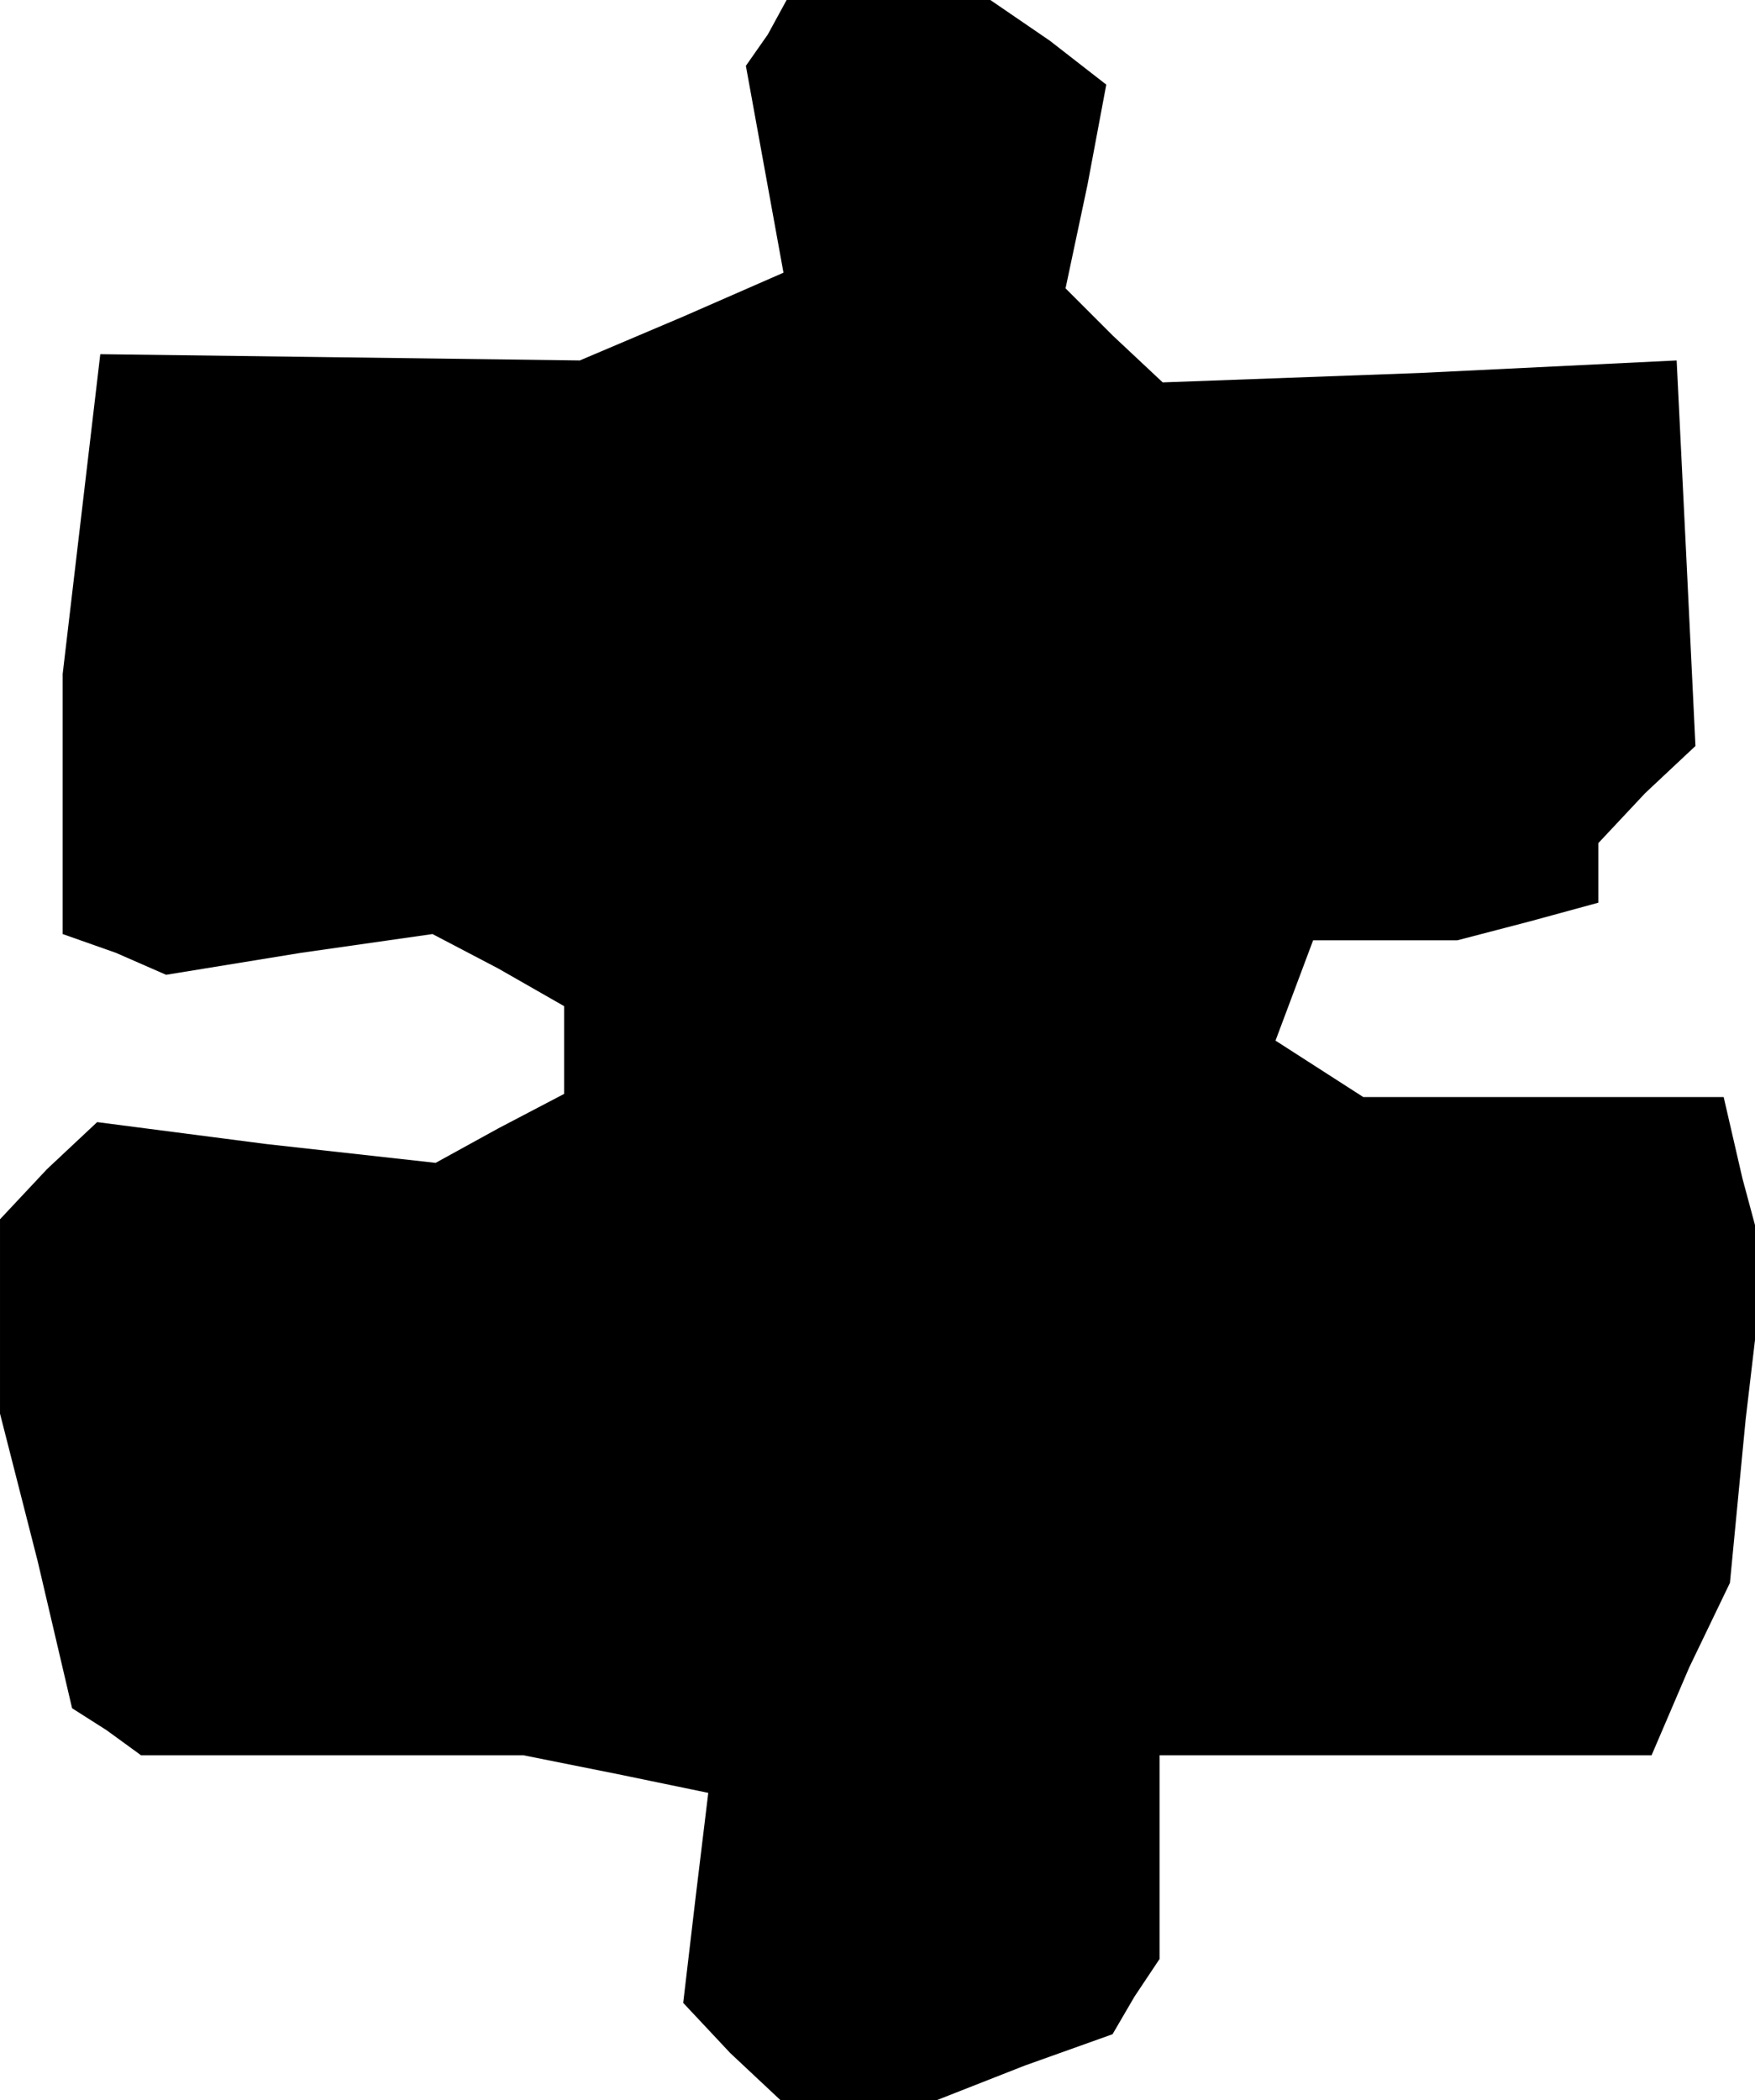 <?xml version="1.0" standalone="no"?>
<!DOCTYPE svg PUBLIC "-//W3C//DTD SVG 20010904//EN"
 "http://www.w3.org/TR/2001/REC-SVG-20010904/DTD/svg10.dtd">
<svg version="1.0" xmlns="http://www.w3.org/2000/svg"
 width="56pt" height="67pt" viewBox="0 0 56 67"
 preserveAspectRatio="xMidYMid meet">
<g transform="translate(0,67) scale(0.1,-0.1)"
fill="#000000" stroke="none">
<path d="M245 659 l-7 -10 6 -33 6 -33 -32 -14 -33 -14 -76 1 -77 1 -6 -51 -6
-51 0 -41 0 -42 17 -6 16 -7 43 7 42 6 21 -11 21 -12 0 -14 0 -14 -21 -11 -20
-11 -54 6 -54 7 -16 -15 -15 -16 0 -31 0 -31 12 -47 11 -47 11 -7 11 -8 61 0
61 0 30 -6 29 -6 -4 -33 -4 -34 15 -16 16 -15 25 0 25 0 28 11 28 10 7 12 8
12 0 33 0 32 78 0 79 0 12 28 13 27 5 52 6 51 -7 26 -6 26 -58 0 -57 0 -14 9
-14 9 6 16 6 16 23 0 23 0 23 6 22 6 0 10 0 9 15 16 16 15 -3 62 -3 61 -82 -4
-82 -3 -16 15 -15 15 7 33 6 32 -18 14 -19 13 -32 0 -33 0 -6 -11z"/>
</g>
</svg>
